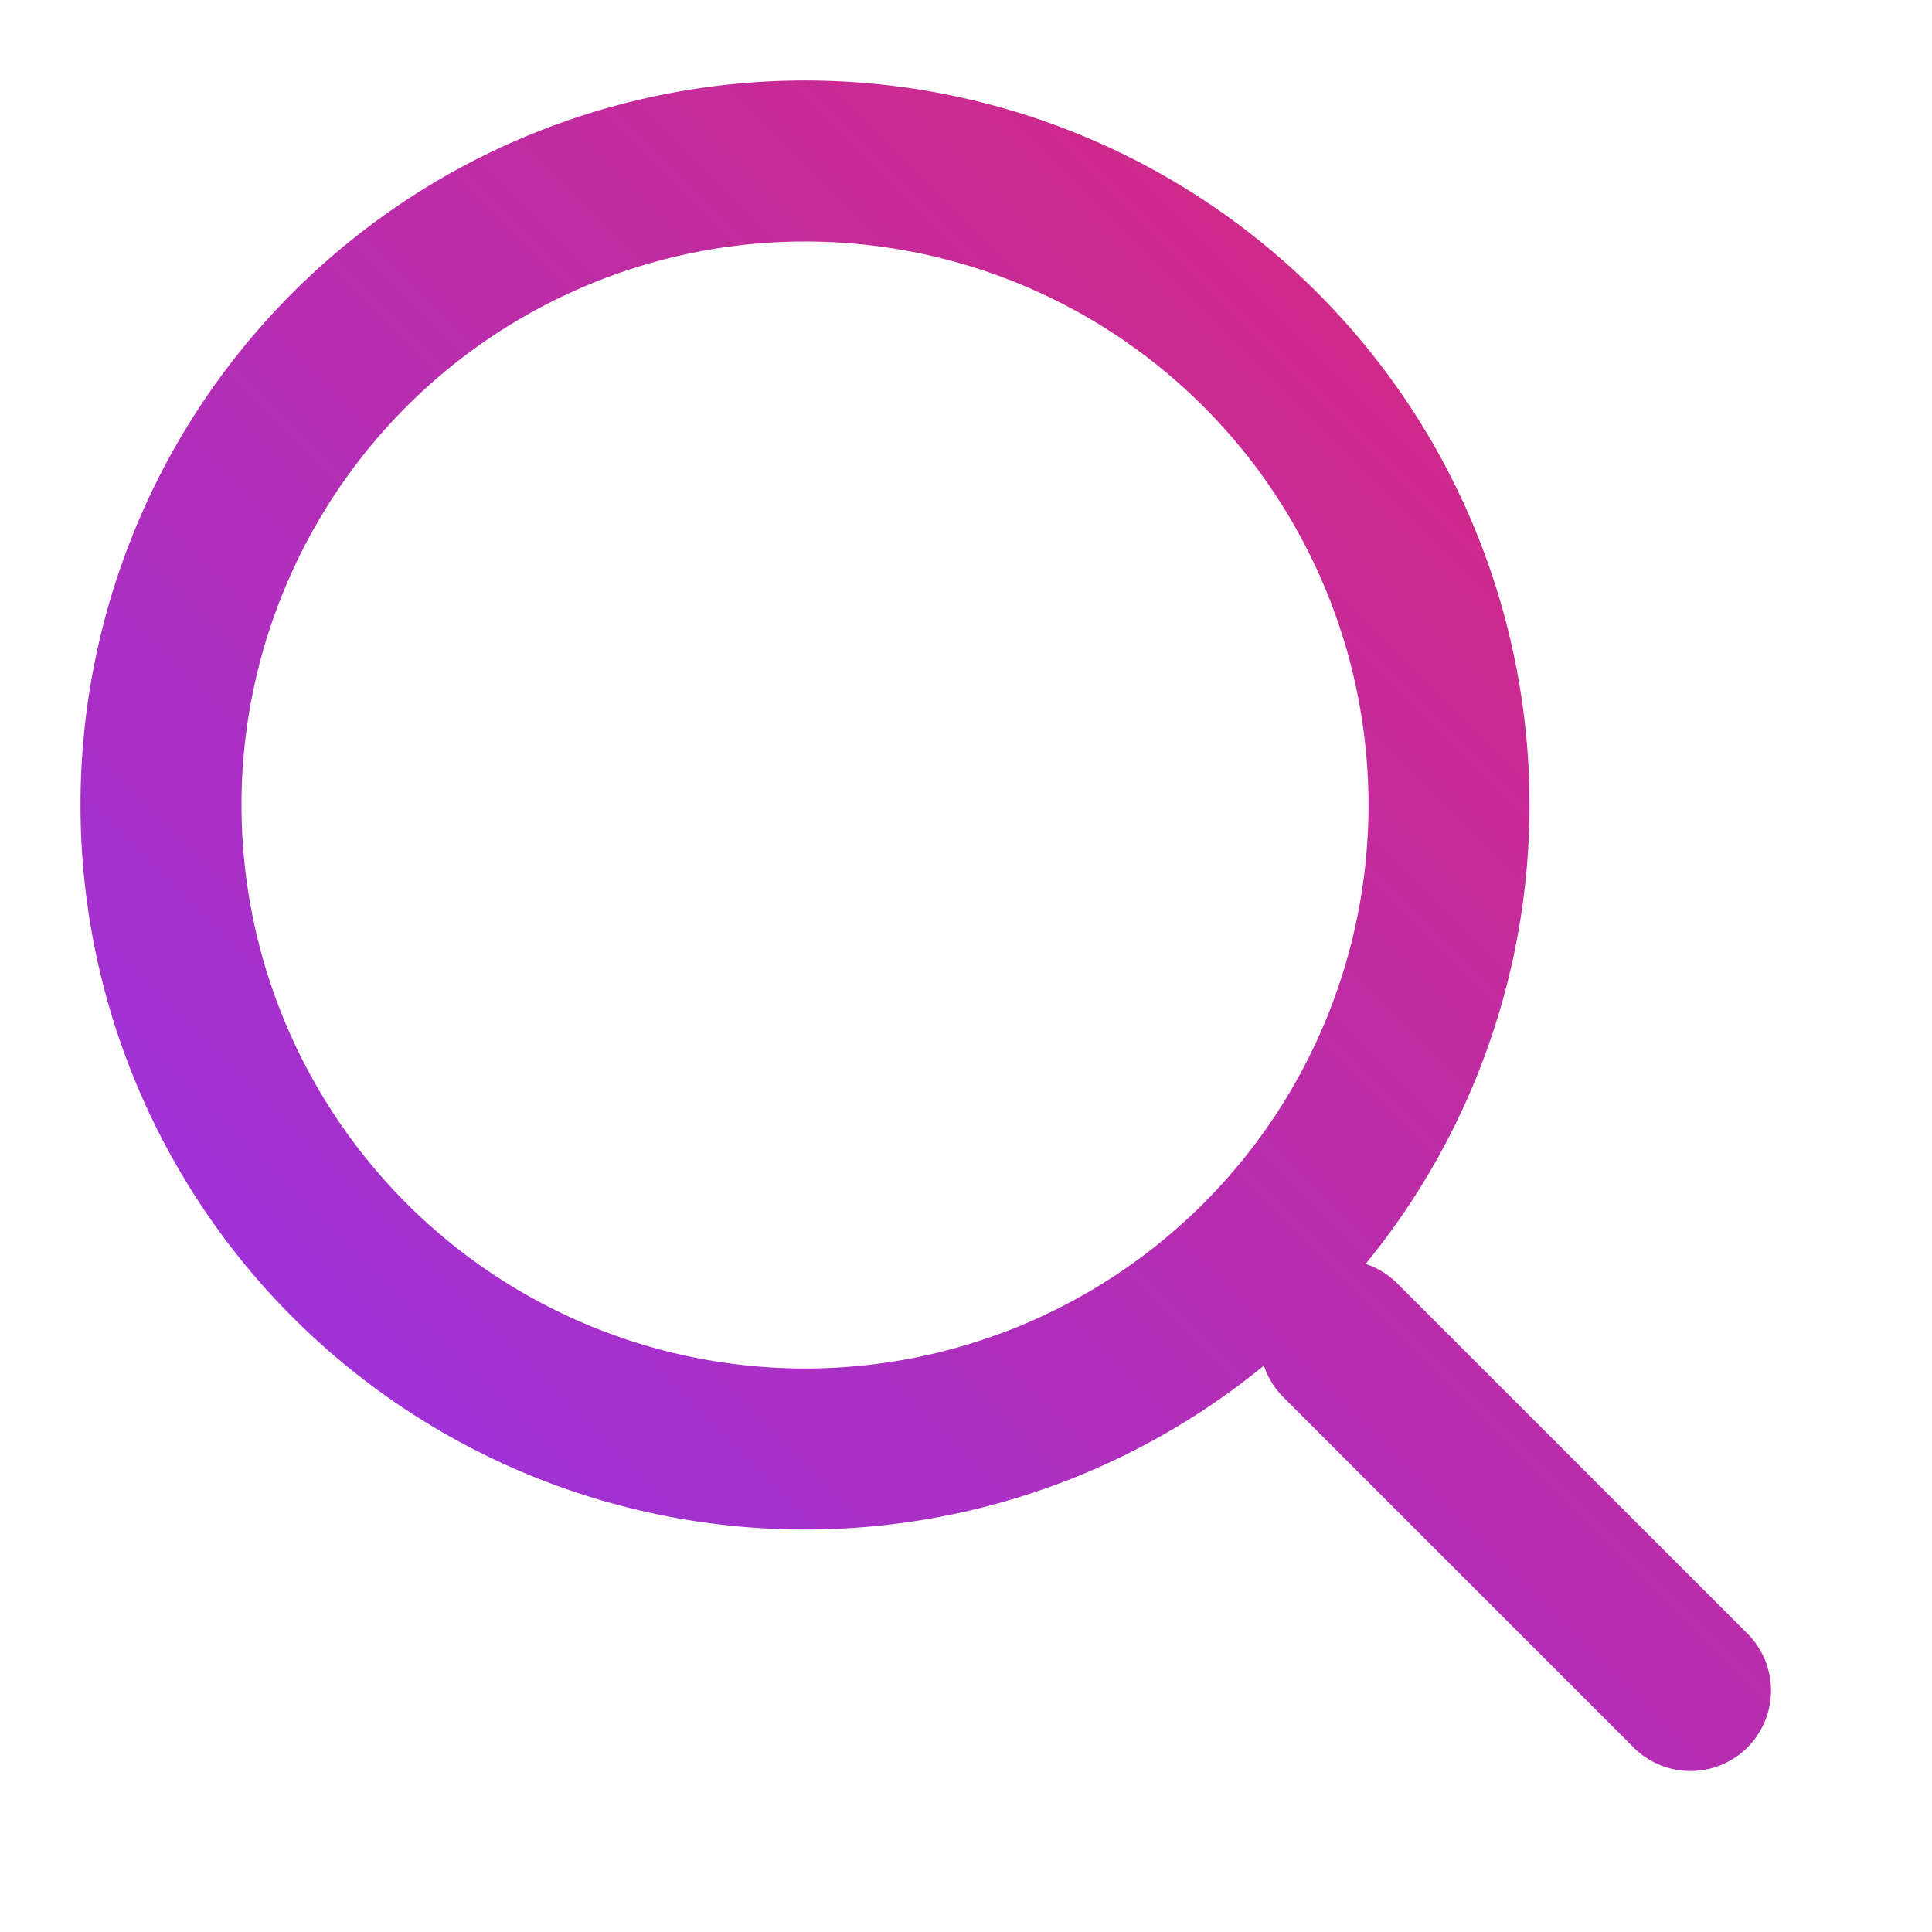 <svg width="100" height="100" viewBox="0 0 24 24" fill="none" xmlns="http://www.w3.org/2000/svg">
  <defs>
    <linearGradient id="grad1" x1="0" x2="1" y1="1" y2="0">
      <stop offset="0" stop-color="#9333ea"/>
      <stop offset="1" stop-color="#db2777"/>
    </linearGradient>
  </defs>
  <path d="M21 21L16.65 16.65M18 10A8 8 0 1 1 2 10A8 8 0 0 1 18 10Z" stroke="url(#grad1)" stroke-width="2" stroke-linecap="round" stroke-linejoin="round"/>
</svg>
